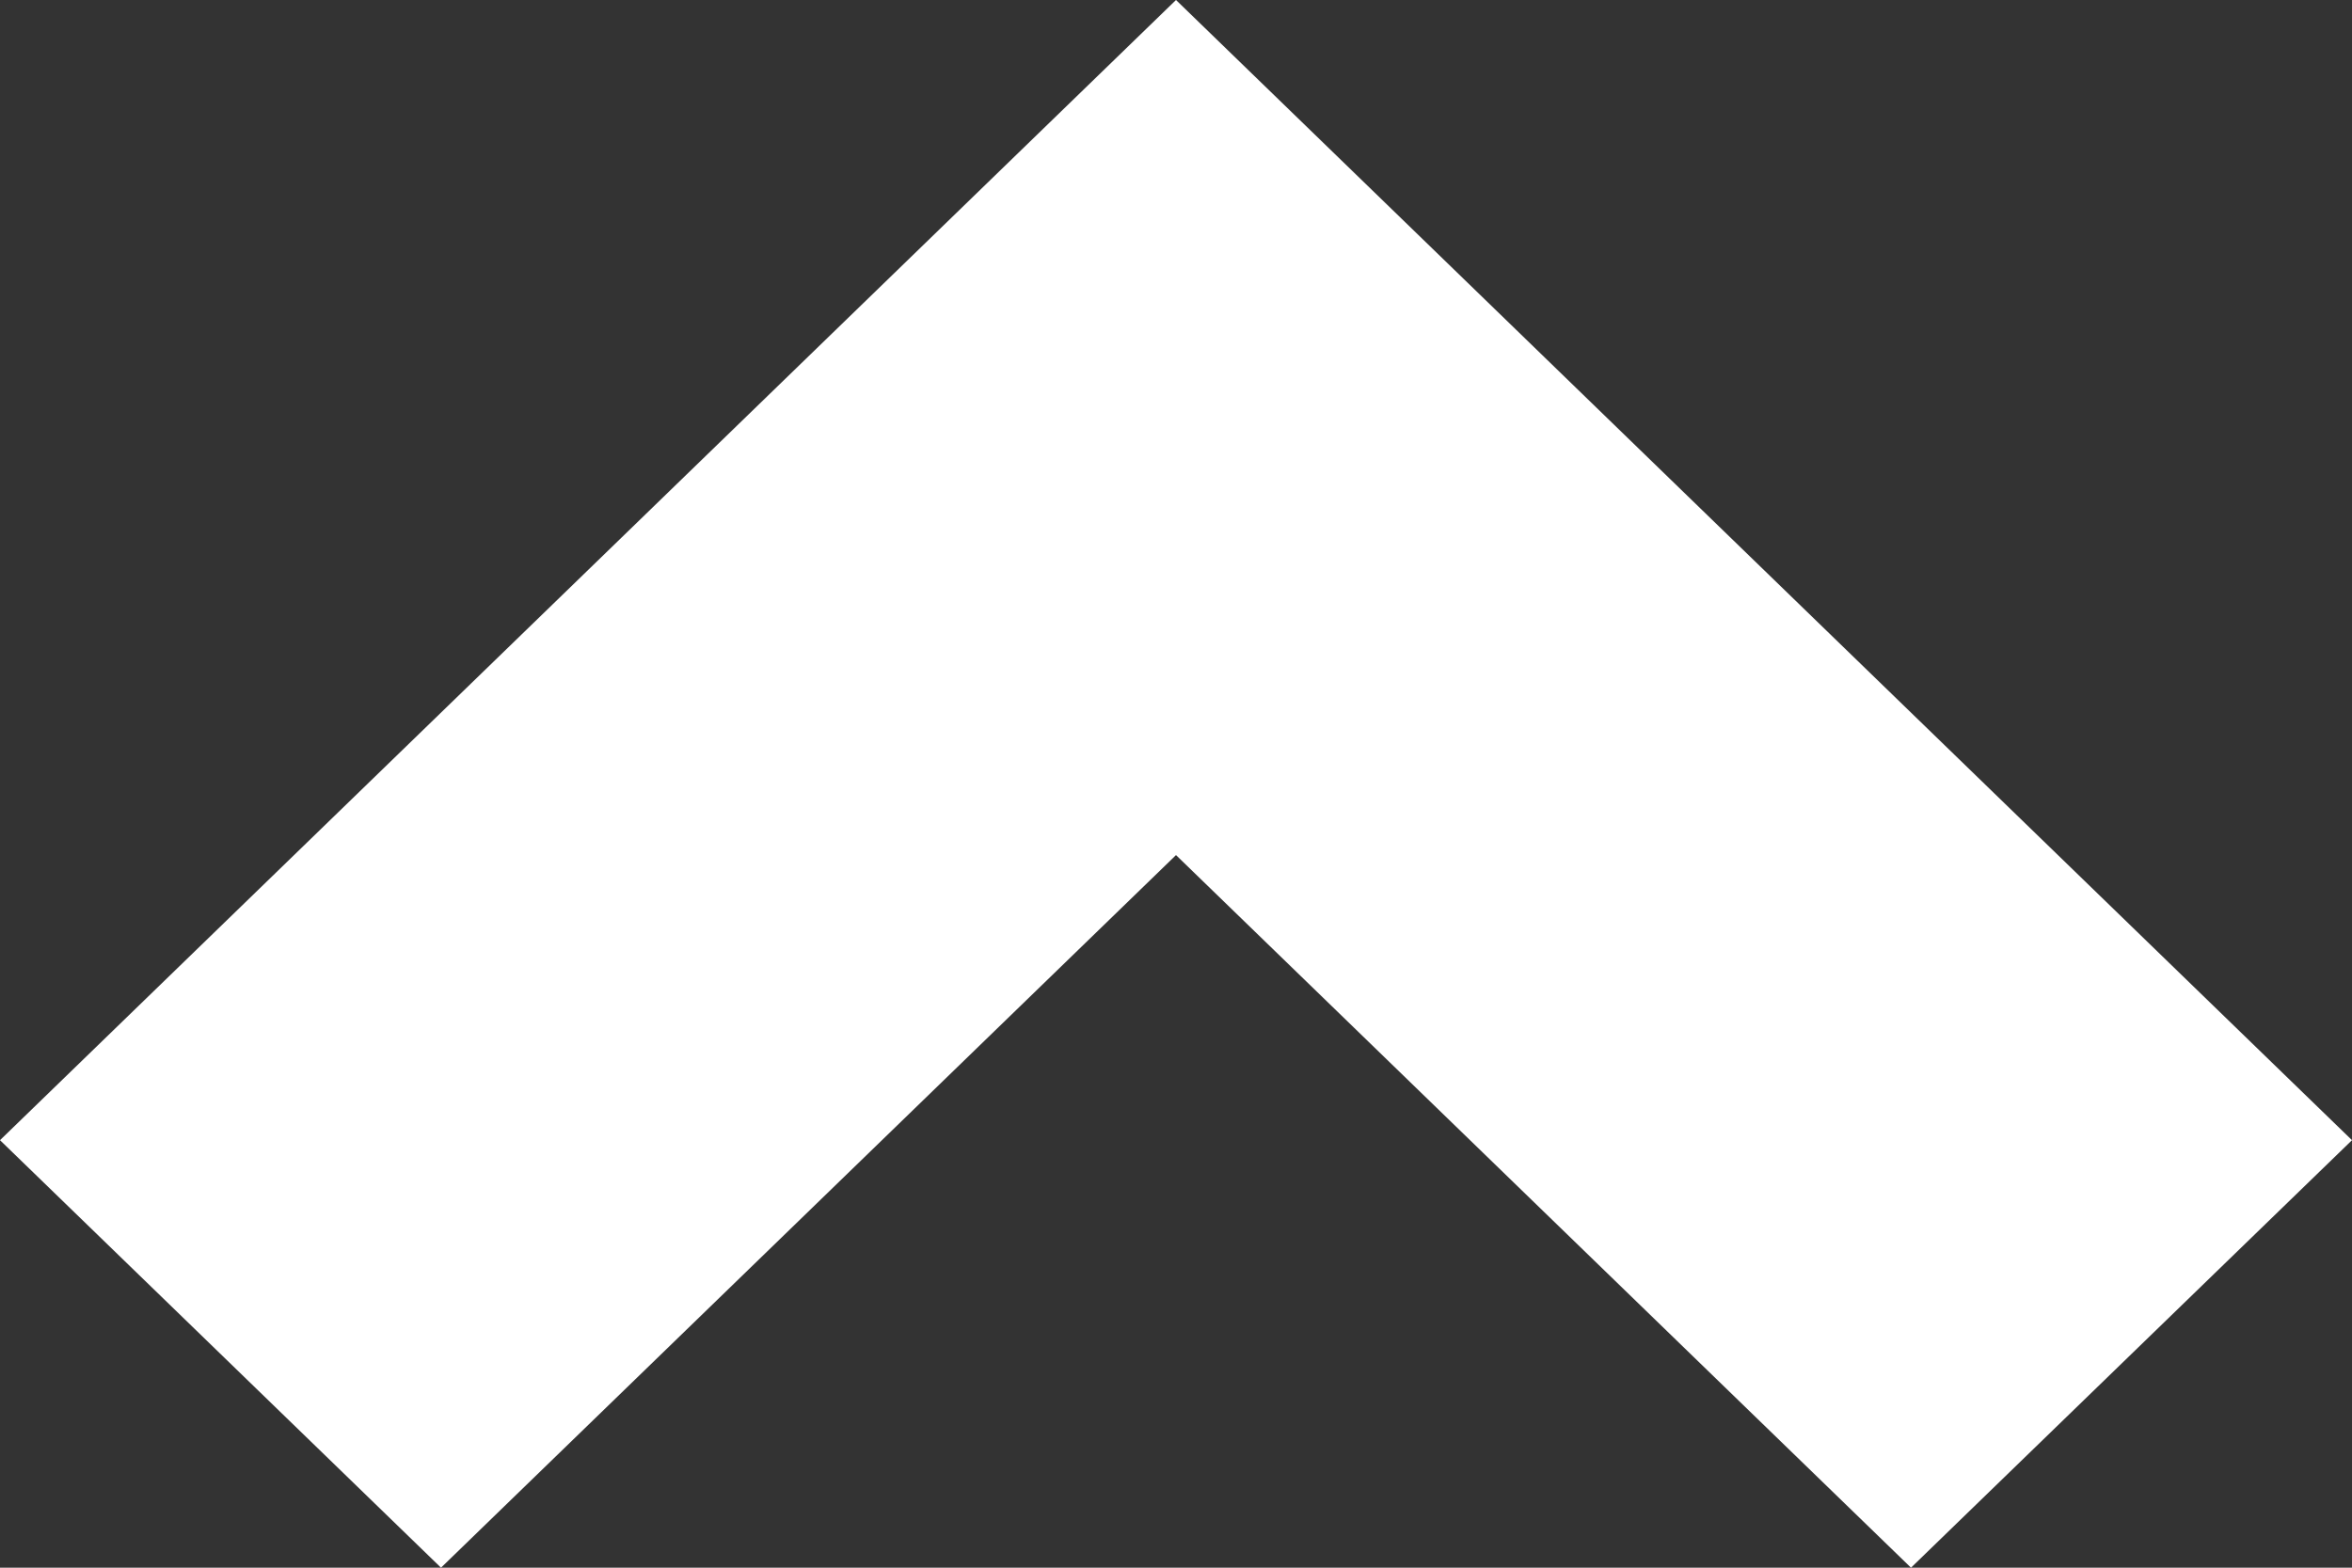 <svg width="30" height="20" viewBox="0 0 30 20" fill="none" xmlns="http://www.w3.org/2000/svg">
<rect x="0" y="0" width="30" height="20" fill="#333333" stroke="none"/>
<path d="M15 0L0 14.546L5.625 20L15 10.909L24.375 20L30 14.546L15 0Z" fill="white"/>
</svg>
